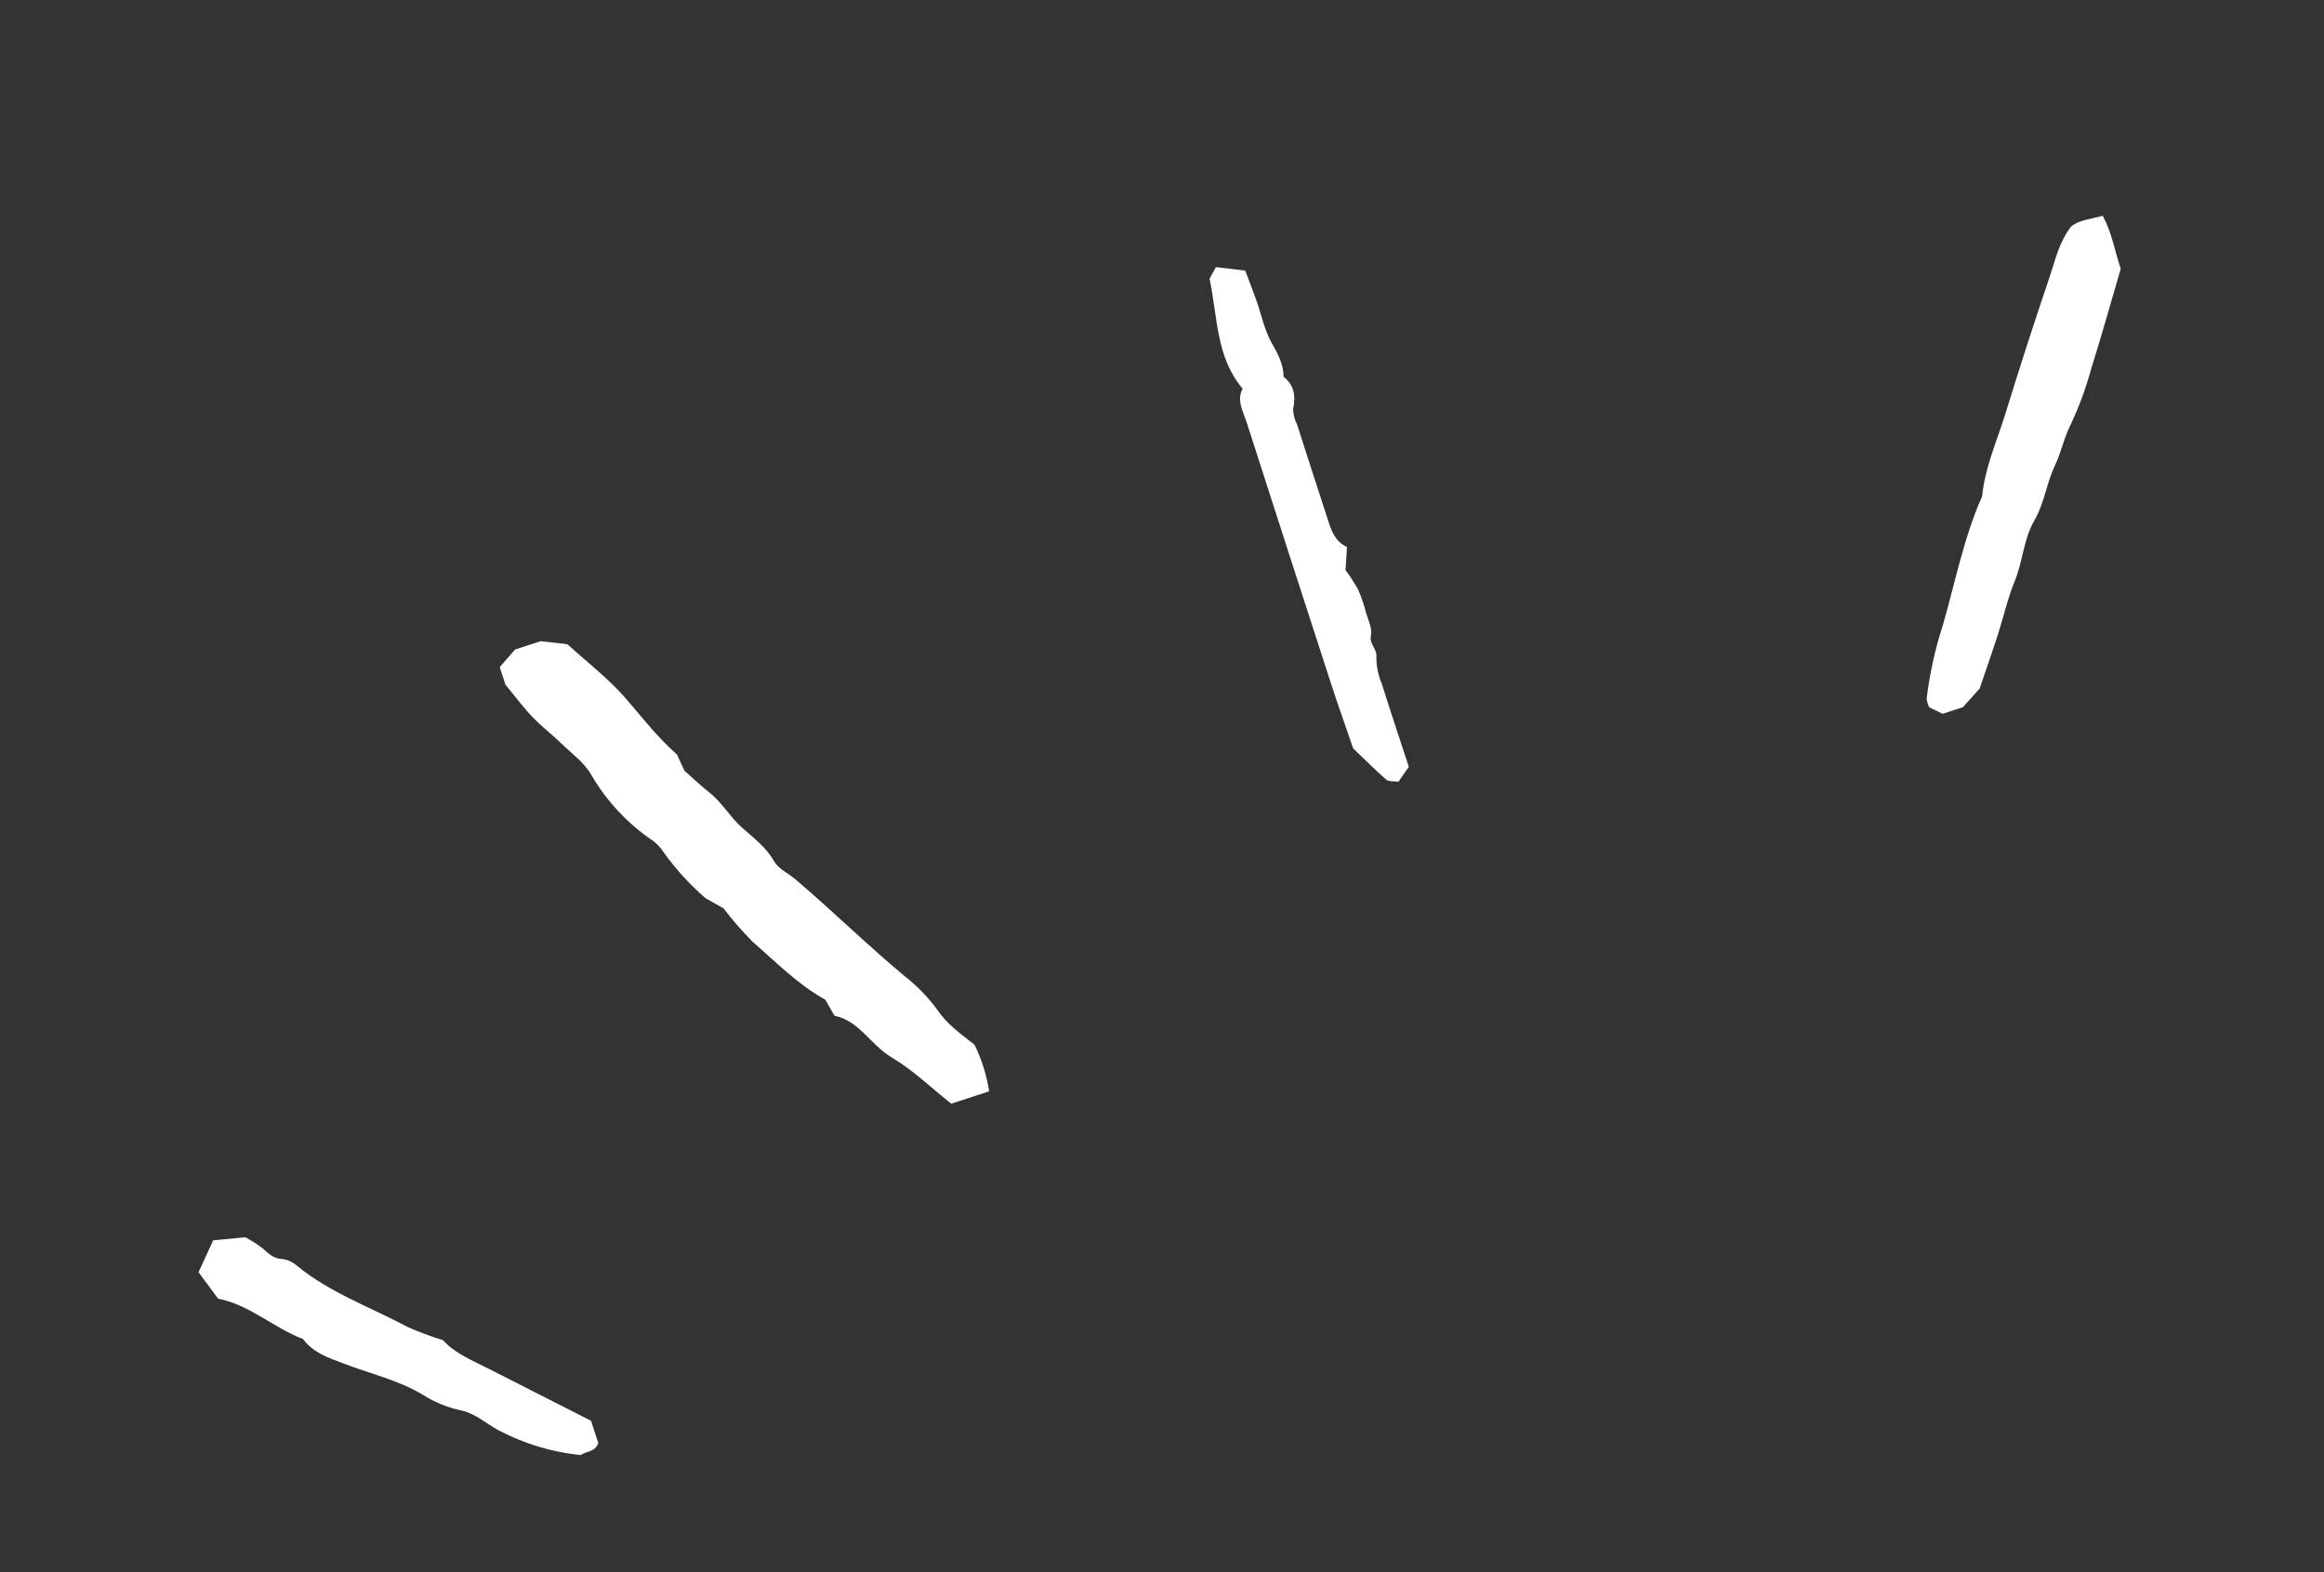 <svg width="102" height="69" viewBox="0 0 102 69" fill="none" xmlns="http://www.w3.org/2000/svg">
<rect x="0" y="0" width="102" height="69" fill="#333333" stroke="none"/>
<path d="M42.771 45.852C43.088 46.497 43.304 47.186 43.414 47.896L41.75 48.439C40.864 47.737 40.061 46.956 39.123 46.4C38.211 45.859 37.716 44.8 36.626 44.58L36.22 43.872C35.04 43.23 34.063 42.227 33.013 41.315C32.564 40.858 32.144 40.374 31.754 39.865L30.965 39.42C30.279 38.827 29.665 38.155 29.136 37.418C29.012 37.219 28.852 37.046 28.665 36.906C27.556 36.159 26.63 35.171 25.956 34.016C25.656 33.476 25.098 33.075 24.638 32.631C24.225 32.231 23.763 31.879 23.366 31.464C22.97 31.049 22.622 30.578 22.183 30.049L21.932 29.28L22.606 28.506L23.729 28.14C24.073 28.179 24.53 28.232 24.904 28.275C25.788 29.079 26.67 29.757 27.394 30.575C28.117 31.393 28.765 32.272 29.716 33.121L30.038 33.823C30.449 34.185 30.781 34.507 31.144 34.792C31.699 35.227 32.045 35.86 32.553 36.312C33.076 36.776 33.617 37.174 33.979 37.807C34.166 38.134 34.592 38.323 34.9 38.584C36.535 39.971 38.062 41.477 39.712 42.848C40.253 43.27 40.733 43.765 41.138 44.318C41.584 44.978 42.193 45.389 42.771 45.852Z" fill="white"/>
<path d="M93.079 11.796C92.642 13.285 92.239 14.736 91.787 16.171C91.558 17.014 91.256 17.836 90.885 18.627C90.595 19.189 90.471 19.838 90.199 20.411C89.822 21.201 89.73 22.083 89.281 22.856C88.814 23.663 88.778 24.645 88.429 25.498C88.097 26.314 87.914 27.162 87.642 27.99C87.409 28.706 87.158 29.418 86.885 30.221L86.152 31.037L85.263 31.327L84.676 31.045C84.617 30.926 84.577 30.799 84.559 30.668C84.692 29.572 84.93 28.491 85.271 27.441C85.818 25.546 86.186 23.598 86.995 21.783C87.122 20.494 87.659 19.32 88.034 18.102C88.648 16.106 89.291 14.118 89.963 12.139C90.205 11.423 90.352 10.674 90.887 9.958C91.21 9.659 91.73 9.626 92.29 9.469C92.712 10.262 92.828 11.076 93.079 11.796Z" fill="white"/>
<path d="M61.832 33.656L61.376 34.309C61.17 34.279 60.954 34.312 60.847 34.22C60.366 33.803 59.917 33.349 59.391 32.847C59.074 31.921 58.719 30.929 58.394 29.928C57.163 26.136 55.938 22.342 54.719 18.546C54.561 18.052 54.262 17.571 54.538 17.057C53.378 15.686 53.452 13.998 53.088 12.232L53.366 11.723C53.832 11.778 54.221 11.824 54.653 11.876C54.825 12.336 54.995 12.767 55.149 13.204C55.364 13.811 55.49 14.466 55.799 15.021C56.071 15.509 56.333 15.965 56.336 16.534C56.809 16.909 56.875 17.385 56.754 17.954C56.759 18.189 56.818 18.419 56.927 18.627C57.339 19.911 57.751 21.195 58.172 22.476C58.372 23.084 58.503 23.733 59.119 24.006L59.055 25.019C59.259 25.294 59.444 25.582 59.61 25.882C59.751 26.204 59.865 26.538 59.951 26.879C60.048 27.214 60.236 27.582 60.17 27.89C60.088 28.281 60.451 28.469 60.408 28.844C60.409 29.249 60.492 29.65 60.651 30.023C61.019 31.195 61.41 32.362 61.832 33.656Z" fill="white"/>
<path d="M19.444 58.818C19.953 59.394 20.721 59.701 21.446 60.072C22.956 60.843 24.469 61.608 25.941 62.356L26.261 63.336C26.094 63.741 25.745 63.687 25.479 63.862C24.211 63.73 22.98 63.356 21.853 62.759C21.306 62.459 20.849 62.019 20.185 61.889C19.616 61.763 19.074 61.539 18.581 61.229C17.486 60.566 16.252 60.293 15.081 59.843C14.448 59.599 13.742 59.38 13.305 58.77C12.011 58.281 10.966 57.269 9.572 56.996L8.714 55.836L9.356 54.438C9.787 54.396 10.176 54.357 10.76 54.301C11.021 54.436 11.269 54.593 11.503 54.77C11.771 54.993 11.986 55.243 12.387 55.257C12.621 55.285 12.842 55.384 13.018 55.54C14.484 56.745 16.268 57.371 17.912 58.249C18.411 58.469 18.922 58.659 19.444 58.818Z" fill="white"/>
</svg>
